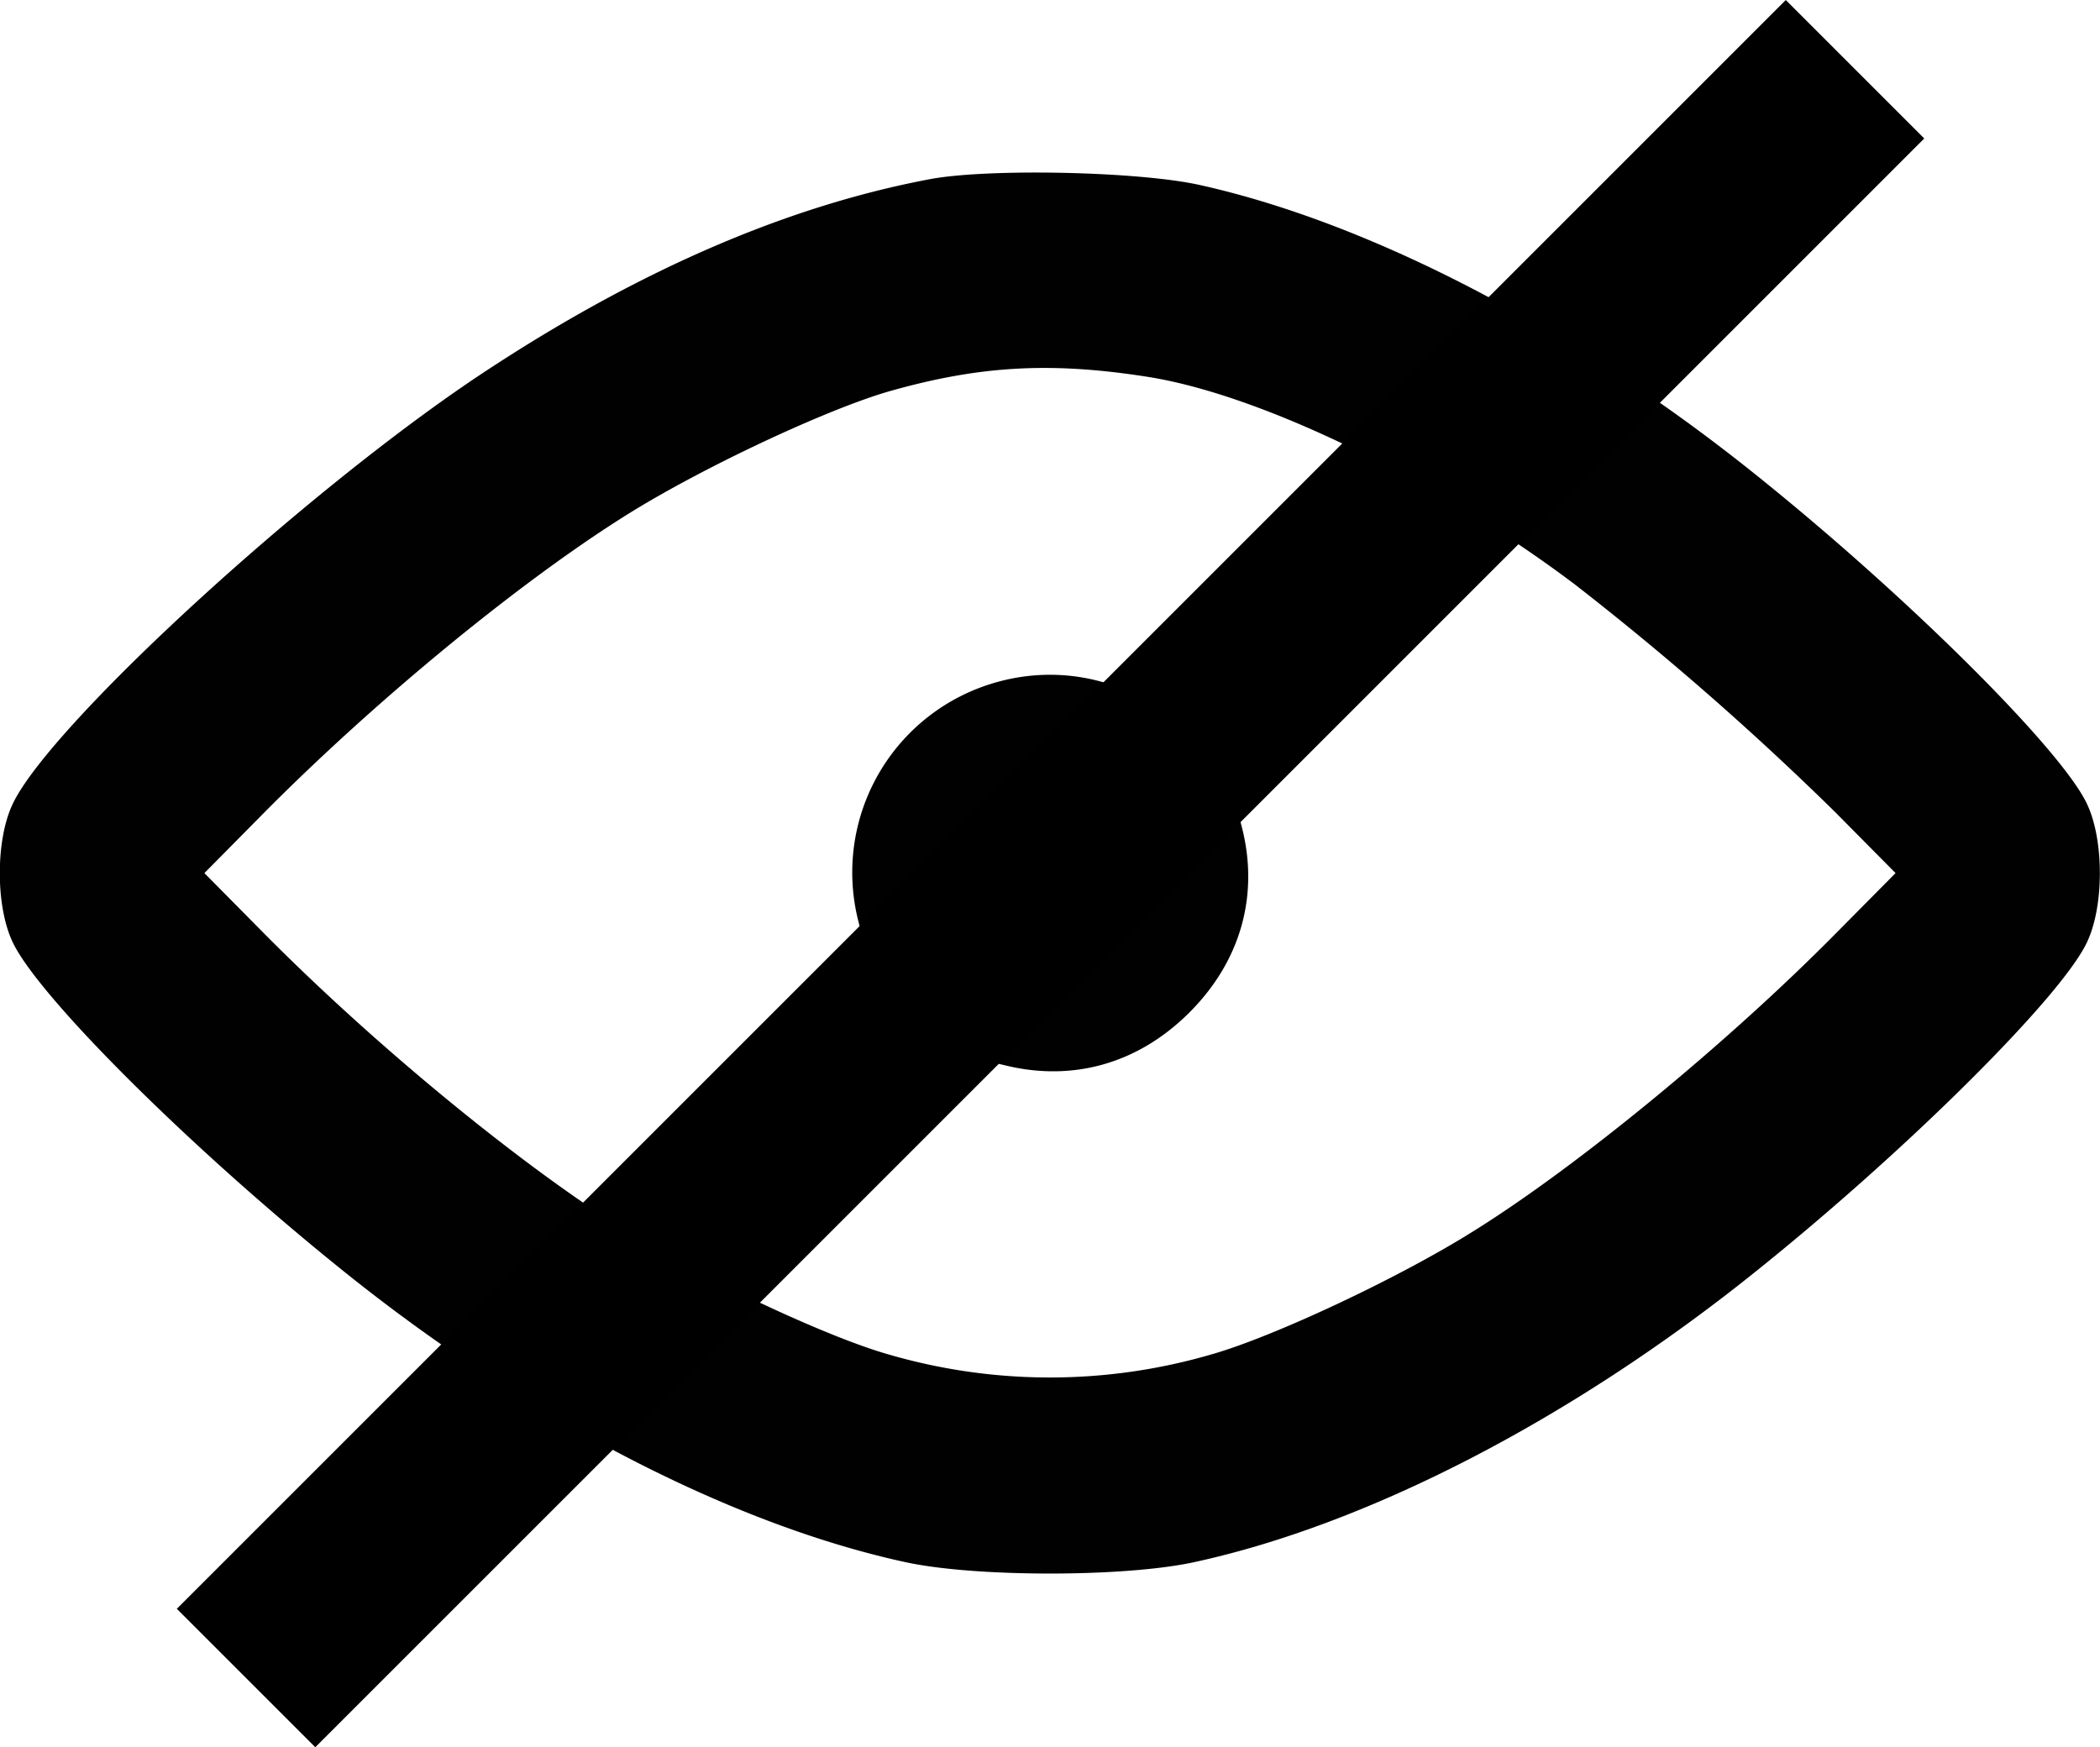 <svg xmlns="http://www.w3.org/2000/svg" viewBox="0 0 346.46 288.3"><defs><style>.cls-1{fill:#010101;}</style></defs><title>Ресурс 4</title><g id="Слой_2" data-name="Слой 2"><g id="Слой_1-2" data-name="Слой 1"><path class="cls-1" d="M153.43,29.56c-23.9,4.5-48.6,15.3-74.1,32.2C50,81.26,7.73,120.16,2,132.86c-2.71,5.9-2.71,16.5,0,22.4,4,8.9,29.6,34.4,55.2,54.9,30.1,24.1,63.6,41.4,92.2,47.6,11.5,2.5,36.1,2.5,47.6,0,28.6-6.2,62.1-23.5,92.21-47.6,25.4-20.3,51.3-46.1,55.2-54.9,2.7-5.9,2.7-16.5,0-22.4-3.9-8.8-29.8-34.6-55.2-54.9-29.61-23.7-62.91-41.1-91.11-47.4C188,28.26,163,27.76,153.43,29.56Zm35.8,32.6c18.7,2.9,47.5,16.9,70.5,34.2a493.13,493.13,0,0,1,43,37.6l10,10.1-10,10.1c-17.8,18-42.51,38.3-59.51,48.9-12.2,7.7-33.1,17.5-43.3,20.4a95.1,95.1,0,0,1-53.4,0c-10.2-2.9-31.1-12.7-43.3-20.4-17.7-11.1-41.9-31-60.5-49.9l-9-9.1,9-9.1c18.6-18.9,42.8-38.8,60.5-49.9,12.4-7.8,33.1-17.5,43.5-20.5C161.53,60.36,173.23,59.66,189.23,62.16Z"/><path class="cls-1" d="M164.43,112.56a32.59,32.59,0,0,0-22.8,39.5,32.16,32.16,0,0,0,24.1,23.7c11.3,2.8,22.1-.3,30.5-8.7s11.5-19.2,8.7-30.4C200.43,118.36,182.23,107.56,164.43,112.56Z"/><rect x="157.17" y="-43.55" width="32.31" height="375.4" transform="translate(152.69 -80.34) rotate(45)"/></g></g></svg>